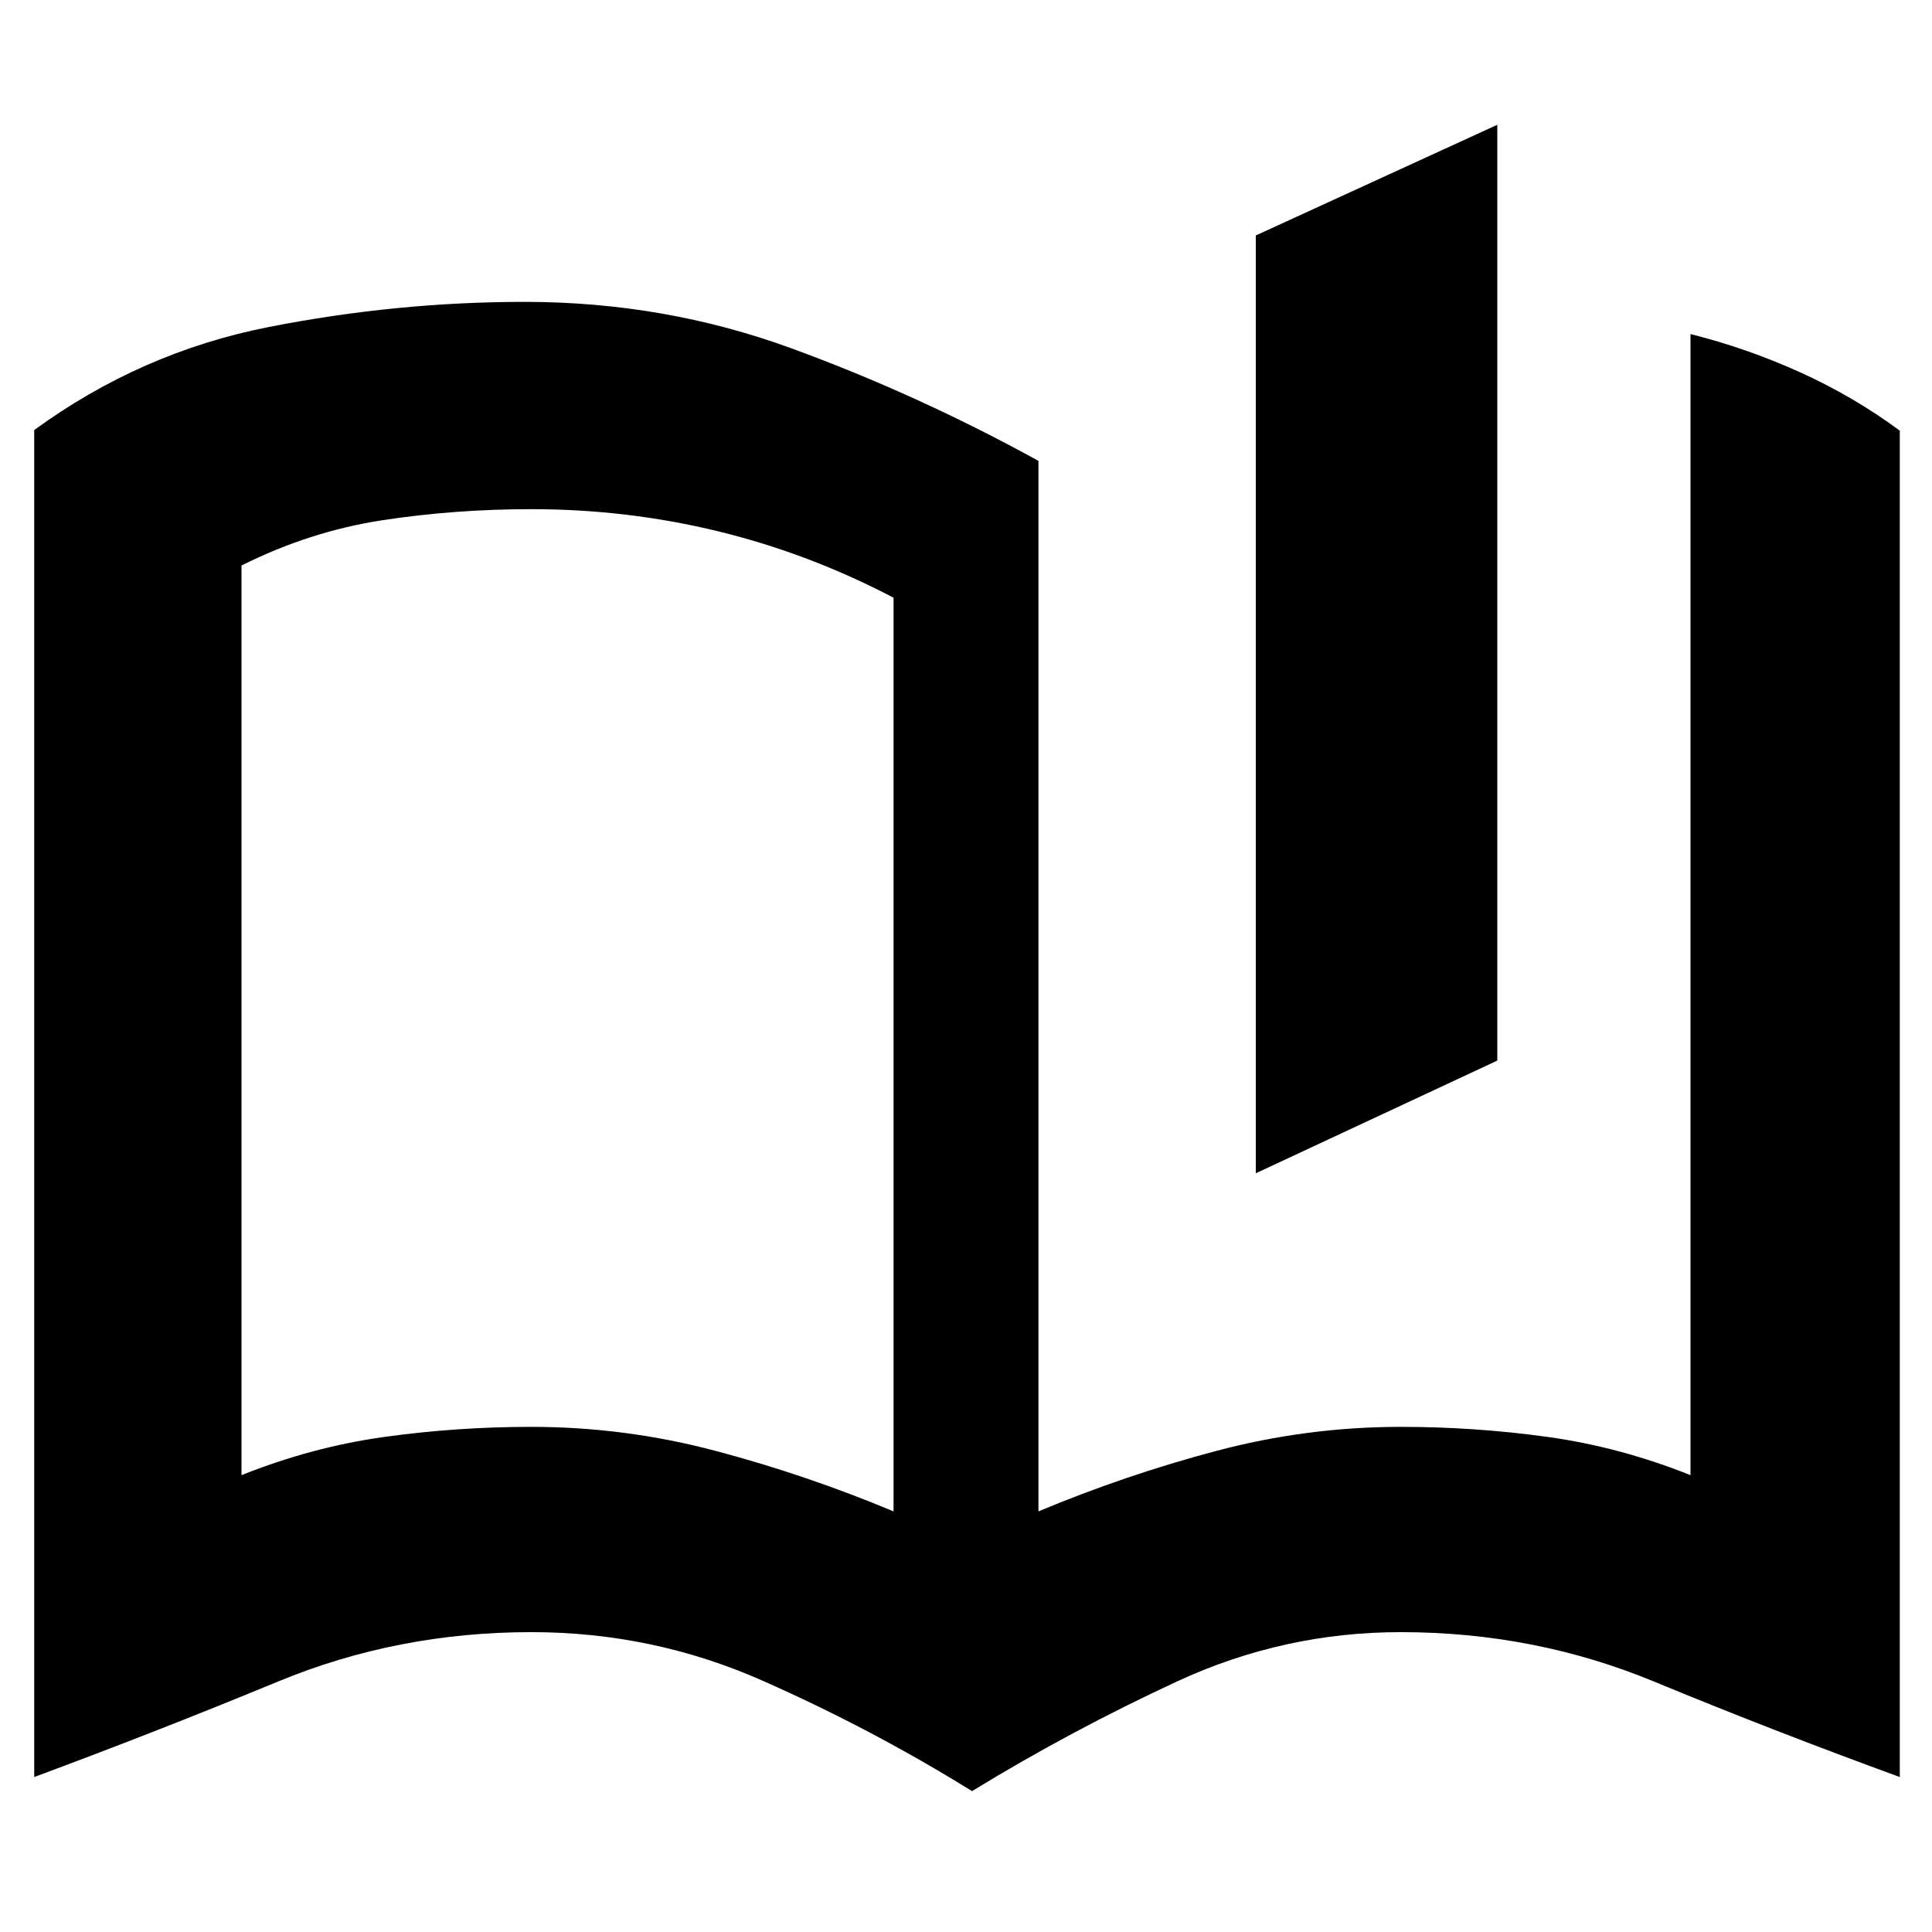 <svg xmlns="http://www.w3.org/2000/svg" height="20" viewBox="0 -960 960 960" width="20"><path d="M624-377v-466l120-55v465l-120 56ZM264-251q46.66 0 91.83 12T444-209v-454q-42-22-87.17-33-45.18-11-92.83-11-38 0-74 5.5T120-679v452q35-14 70.99-19 35.99-5 73.01-5Zm576 24v-567q28 7 54.5 19t49.5 29v669q-63-23-122.26-47.5Q762.47-149 696-149q-58.26 0-111.13 24.5T483-70q-50-31-104.37-55-54.37-24-114.63-24-66.47 0-125.74 24.5Q79-100 17-77v-669.3q53-38.7 116.5-51.2T260.73-810q69.31 0 132.29 23Q456-764 516-731v522q43-18 88.17-30T696-251q37.02 0 73.01 5T840-227ZM282-458Z"/></svg>